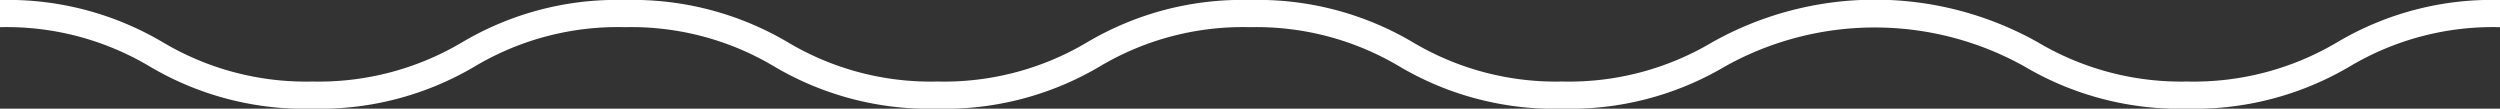 <svg xmlns="http://www.w3.org/2000/svg" viewBox="0 0 92 4"><rect x="0" y="0" width="92" height="4" fill="#333333" stroke="none"/><defs><style>.cls-1{fill:#fff;}</style></defs><title>wave_white</title><g id="レイヤー_2" data-name="レイヤー 2"><g id="レイヤー_2-2" data-name="レイヤー 2"><path class="cls-1" d="M80.49,4a11.23,11.23,0,0,1-6-1.56,11.3,11.3,0,0,0-11,0,11.2,11.2,0,0,1-6,1.56,11.2,11.2,0,0,1-6-1.56A10.3,10.3,0,0,0,46,1a10.3,10.3,0,0,0-5.52,1.44,11.2,11.2,0,0,1-6,1.56,11.2,11.2,0,0,1-6-1.56A10.26,10.26,0,0,0,23,1a10.28,10.28,0,0,0-5.52,1.44A11.2,11.2,0,0,1,11.5,4a11.17,11.17,0,0,1-6-1.56A10.3,10.3,0,0,0,0,1V0A11.2,11.2,0,0,1,6,1.56,10.3,10.3,0,0,0,11.5,3,10.33,10.33,0,0,0,17,1.56,11.17,11.17,0,0,1,23,0a11.23,11.23,0,0,1,6,1.56A10.26,10.26,0,0,0,34.49,3,10.3,10.3,0,0,0,40,1.56,11.2,11.2,0,0,1,46,0a11.2,11.2,0,0,1,6,1.56A10.3,10.3,0,0,0,57.49,3,10.3,10.3,0,0,0,63,1.56a12.24,12.24,0,0,1,12,0A10.33,10.33,0,0,0,80.49,3,10.34,10.34,0,0,0,86,1.56,11.17,11.17,0,0,1,92,0V1a10.3,10.3,0,0,0-5.52,1.44A11.24,11.24,0,0,1,80.49,4Z"/></g></g></svg>